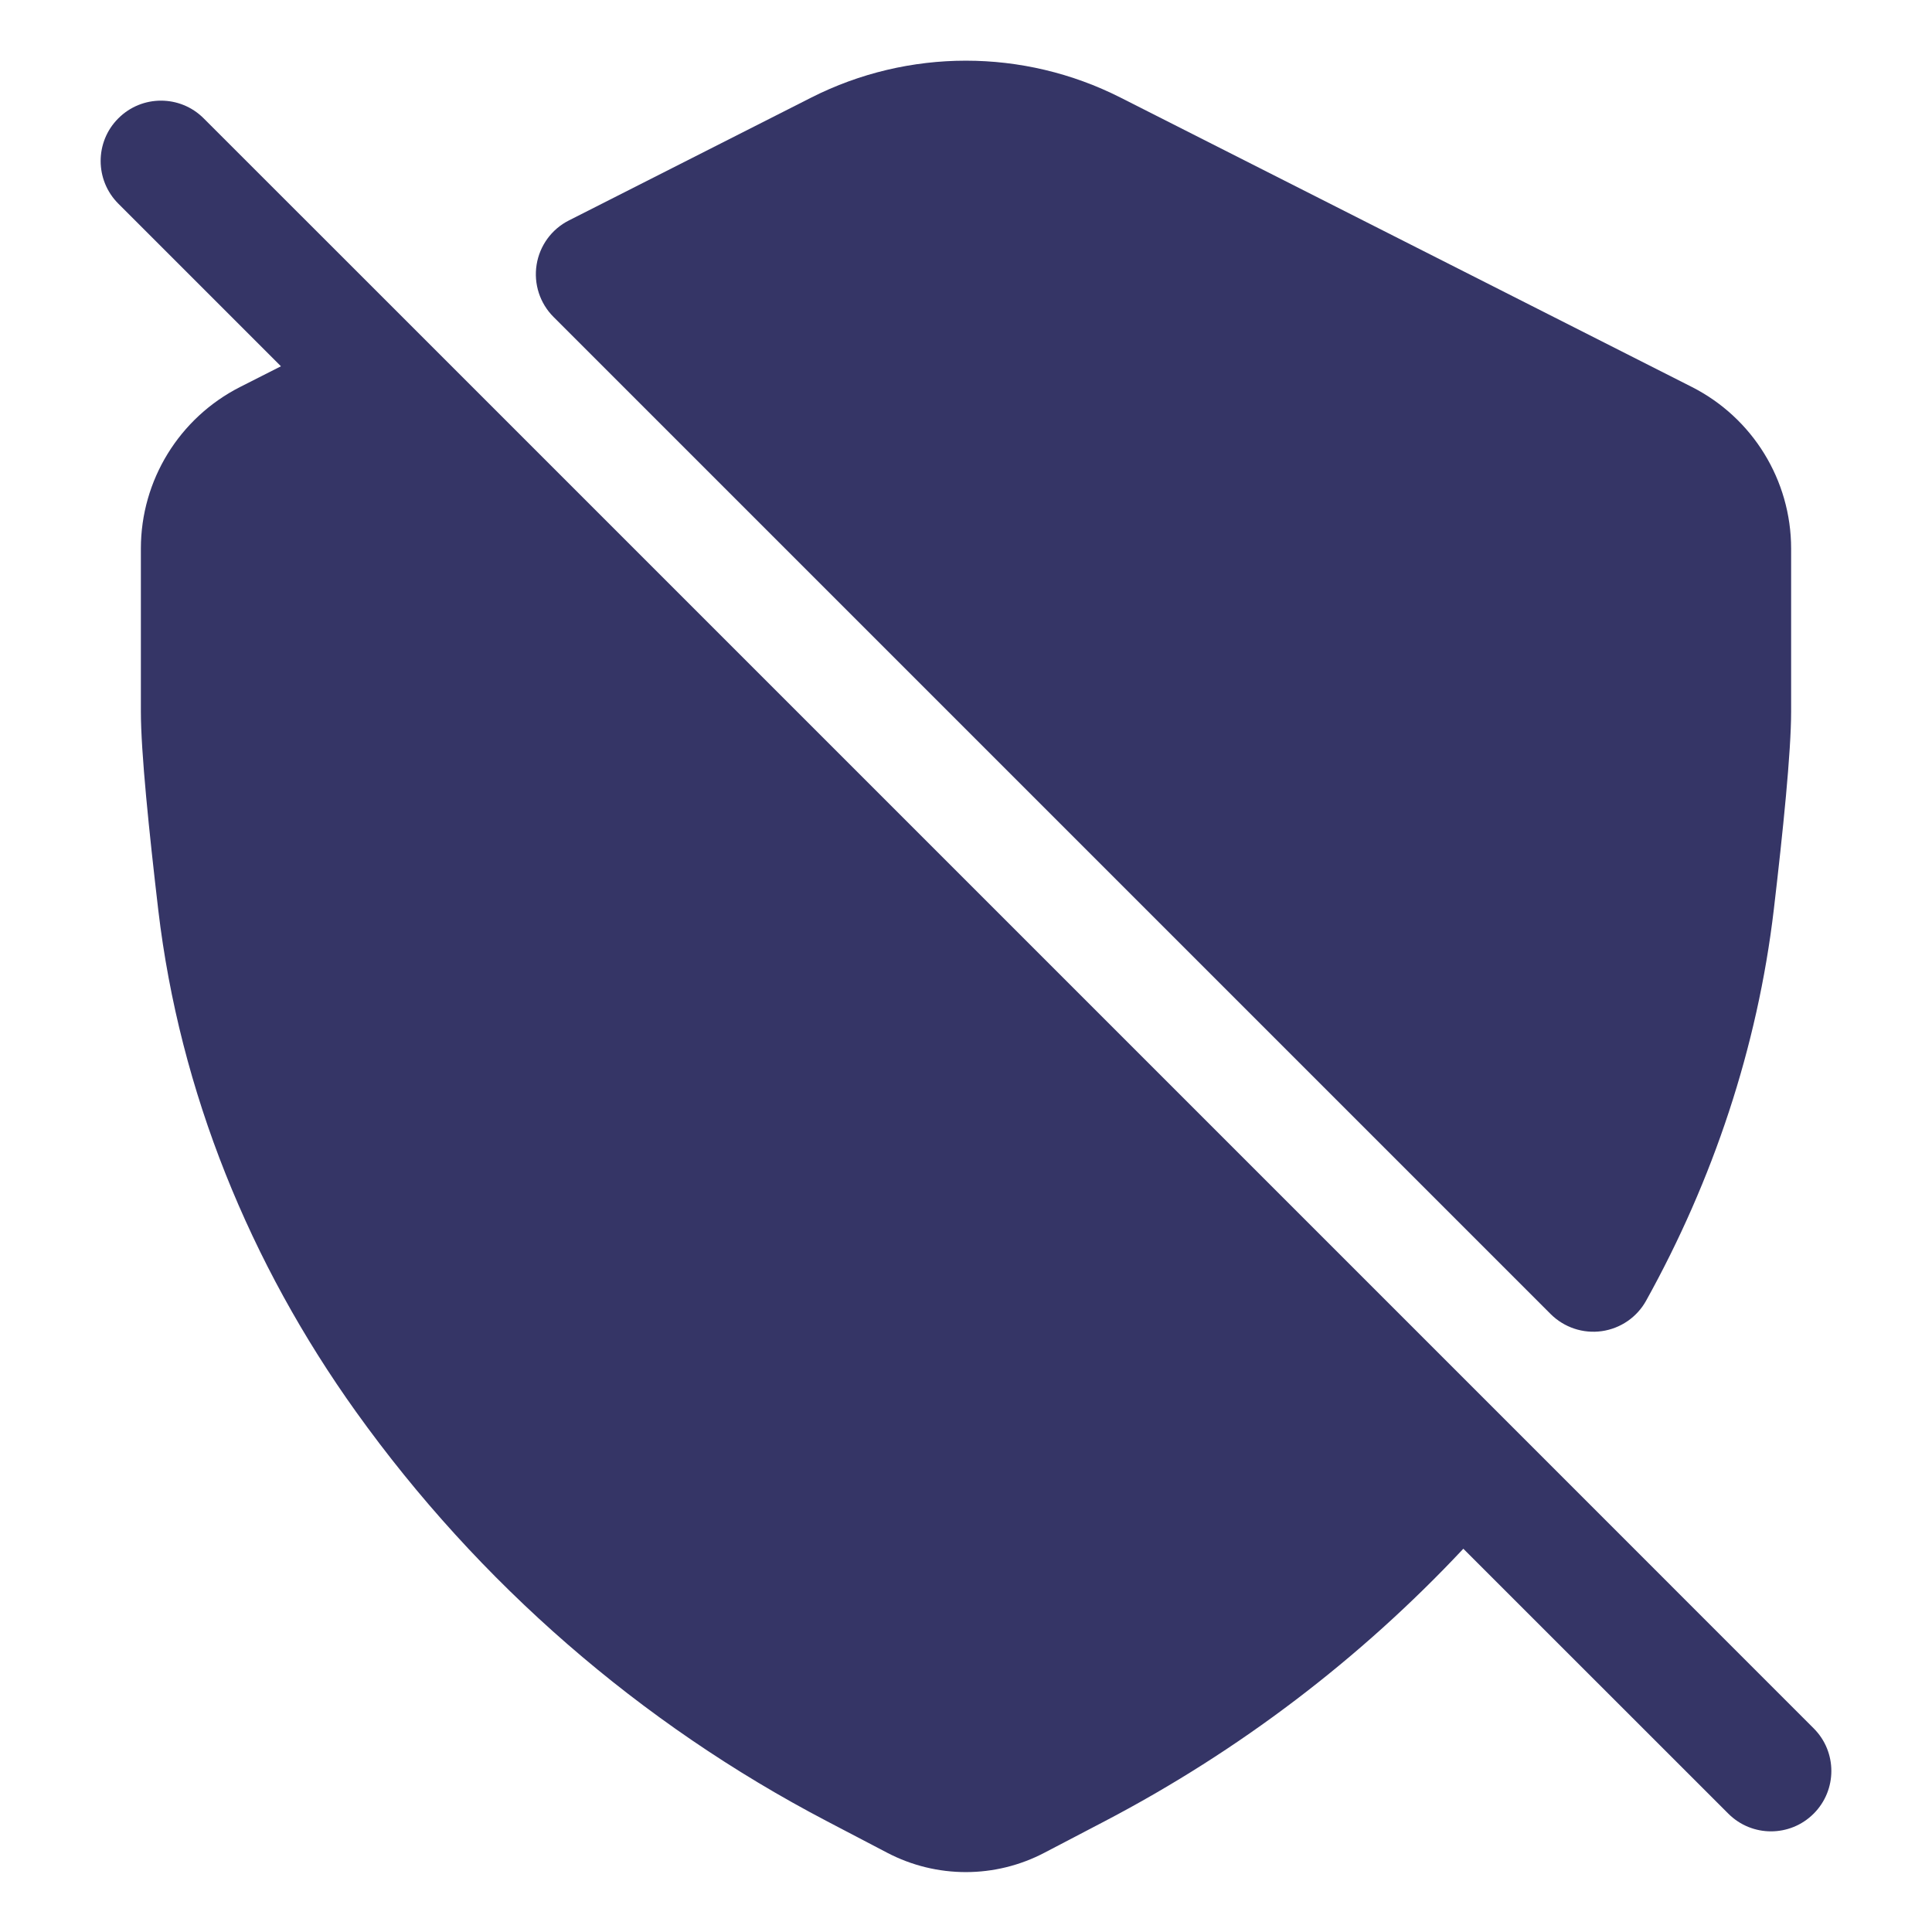 <svg width="24" height="24" viewBox="0 0 24 24" fill="none" xmlns="http://www.w3.org/2000/svg">
<path d="M10.078 1.212C11.285 0.601 12.712 0.601 13.919 1.212L21.017 4.807C21.773 5.191 22.25 5.966 22.25 6.815V8.839C22.25 9.341 22.149 10.327 22.035 11.298C21.832 13.016 21.279 14.661 20.449 16.157C20.335 16.363 20.131 16.503 19.898 16.536C19.665 16.569 19.43 16.49 19.263 16.324L6.876 3.937C6.706 3.767 6.628 3.526 6.666 3.288C6.704 3.051 6.853 2.846 7.068 2.738L10.078 1.212Z" fill="#353566"/>
<path d="M5.281 4.22C5.281 4.22 5.282 4.221 5.282 4.221L18.678 17.617C18.679 17.618 18.679 17.618 18.68 17.619L22.53 21.47C22.823 21.762 22.823 22.237 22.53 22.53C22.237 22.823 21.763 22.823 21.47 22.53L18.178 19.239C16.898 20.605 15.393 21.75 13.725 22.623L12.975 23.015C12.363 23.336 11.634 23.336 11.022 23.016L10.273 22.624C7.951 21.41 5.947 19.667 4.422 17.537C3.107 15.7 2.233 13.566 1.966 11.304C1.852 10.331 1.75 9.342 1.75 8.839V6.814C1.75 5.966 2.227 5.191 2.983 4.807L3.49 4.55L1.47 2.53C1.177 2.237 1.177 1.762 1.47 1.47C1.763 1.177 2.237 1.177 2.53 1.47L5.281 4.22Z" fill="#353566"/>
</svg>
